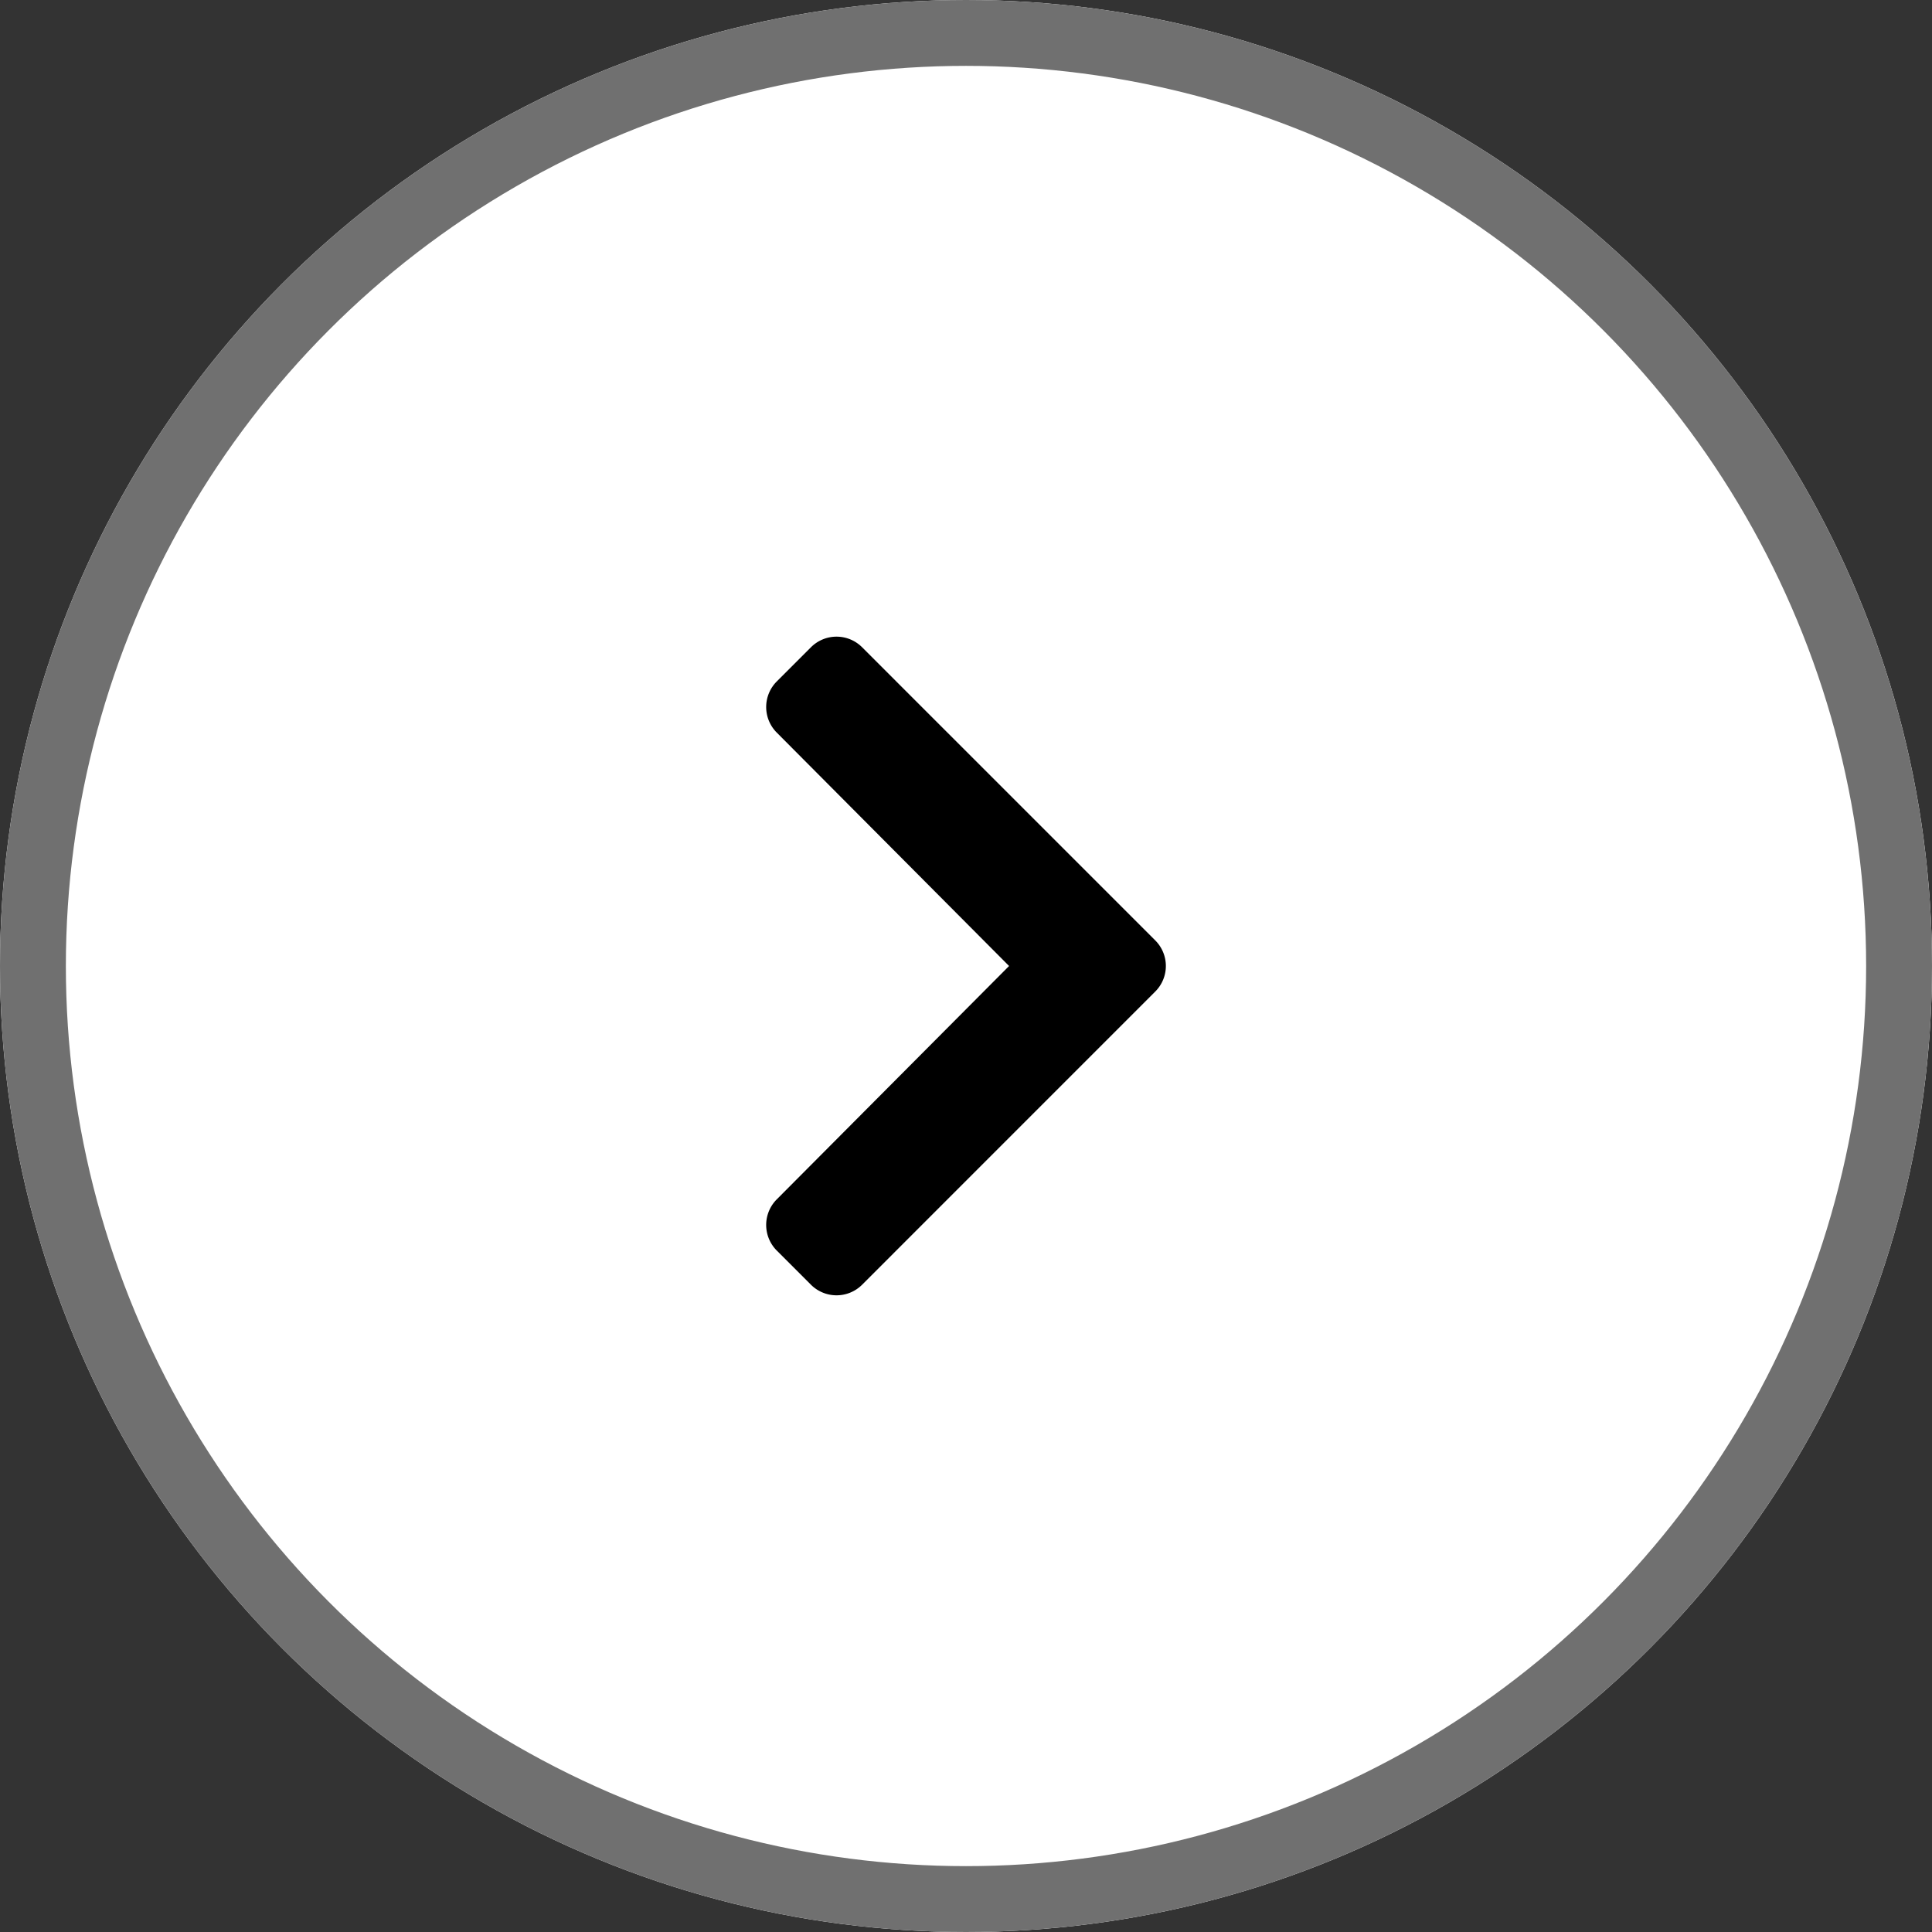 <svg xmlns="http://www.w3.org/2000/svg" width="44" height="44" viewBox="0 0 44 44">
  <rect x="0" y="0" width="44" height="44" fill="#333333" stroke="none"/>
  <g id="Group_131" data-name="Group 131" transform="translate(-731.684 -769.917)">
    <g id="Container" transform="translate(731.684 769.917)" fill="#fff" stroke="#707070" stroke-miterlimit="10" stroke-width="1.5">
      <circle cx="22" cy="22" r="22" stroke="none"/>
      <circle cx="22" cy="22" r="21.25" fill="none"/>
    </g>
    <g id="right_chevron_icon" data-name="right chevron icon">
      <path id="Path_239" data-name="Path 239" d="M751.318,799.176a.825.825,0,0,1-1.165,0l-.779-.779a.825.825,0,0,1,0-1.165l5.291-5.315-5.291-5.316a.824.824,0,0,1,0-1.164l.779-.779a.823.823,0,0,1,1.165,0l6.676,6.676a.823.823,0,0,1,0,1.165Z"/>
    </g>
  </g>
</svg>
